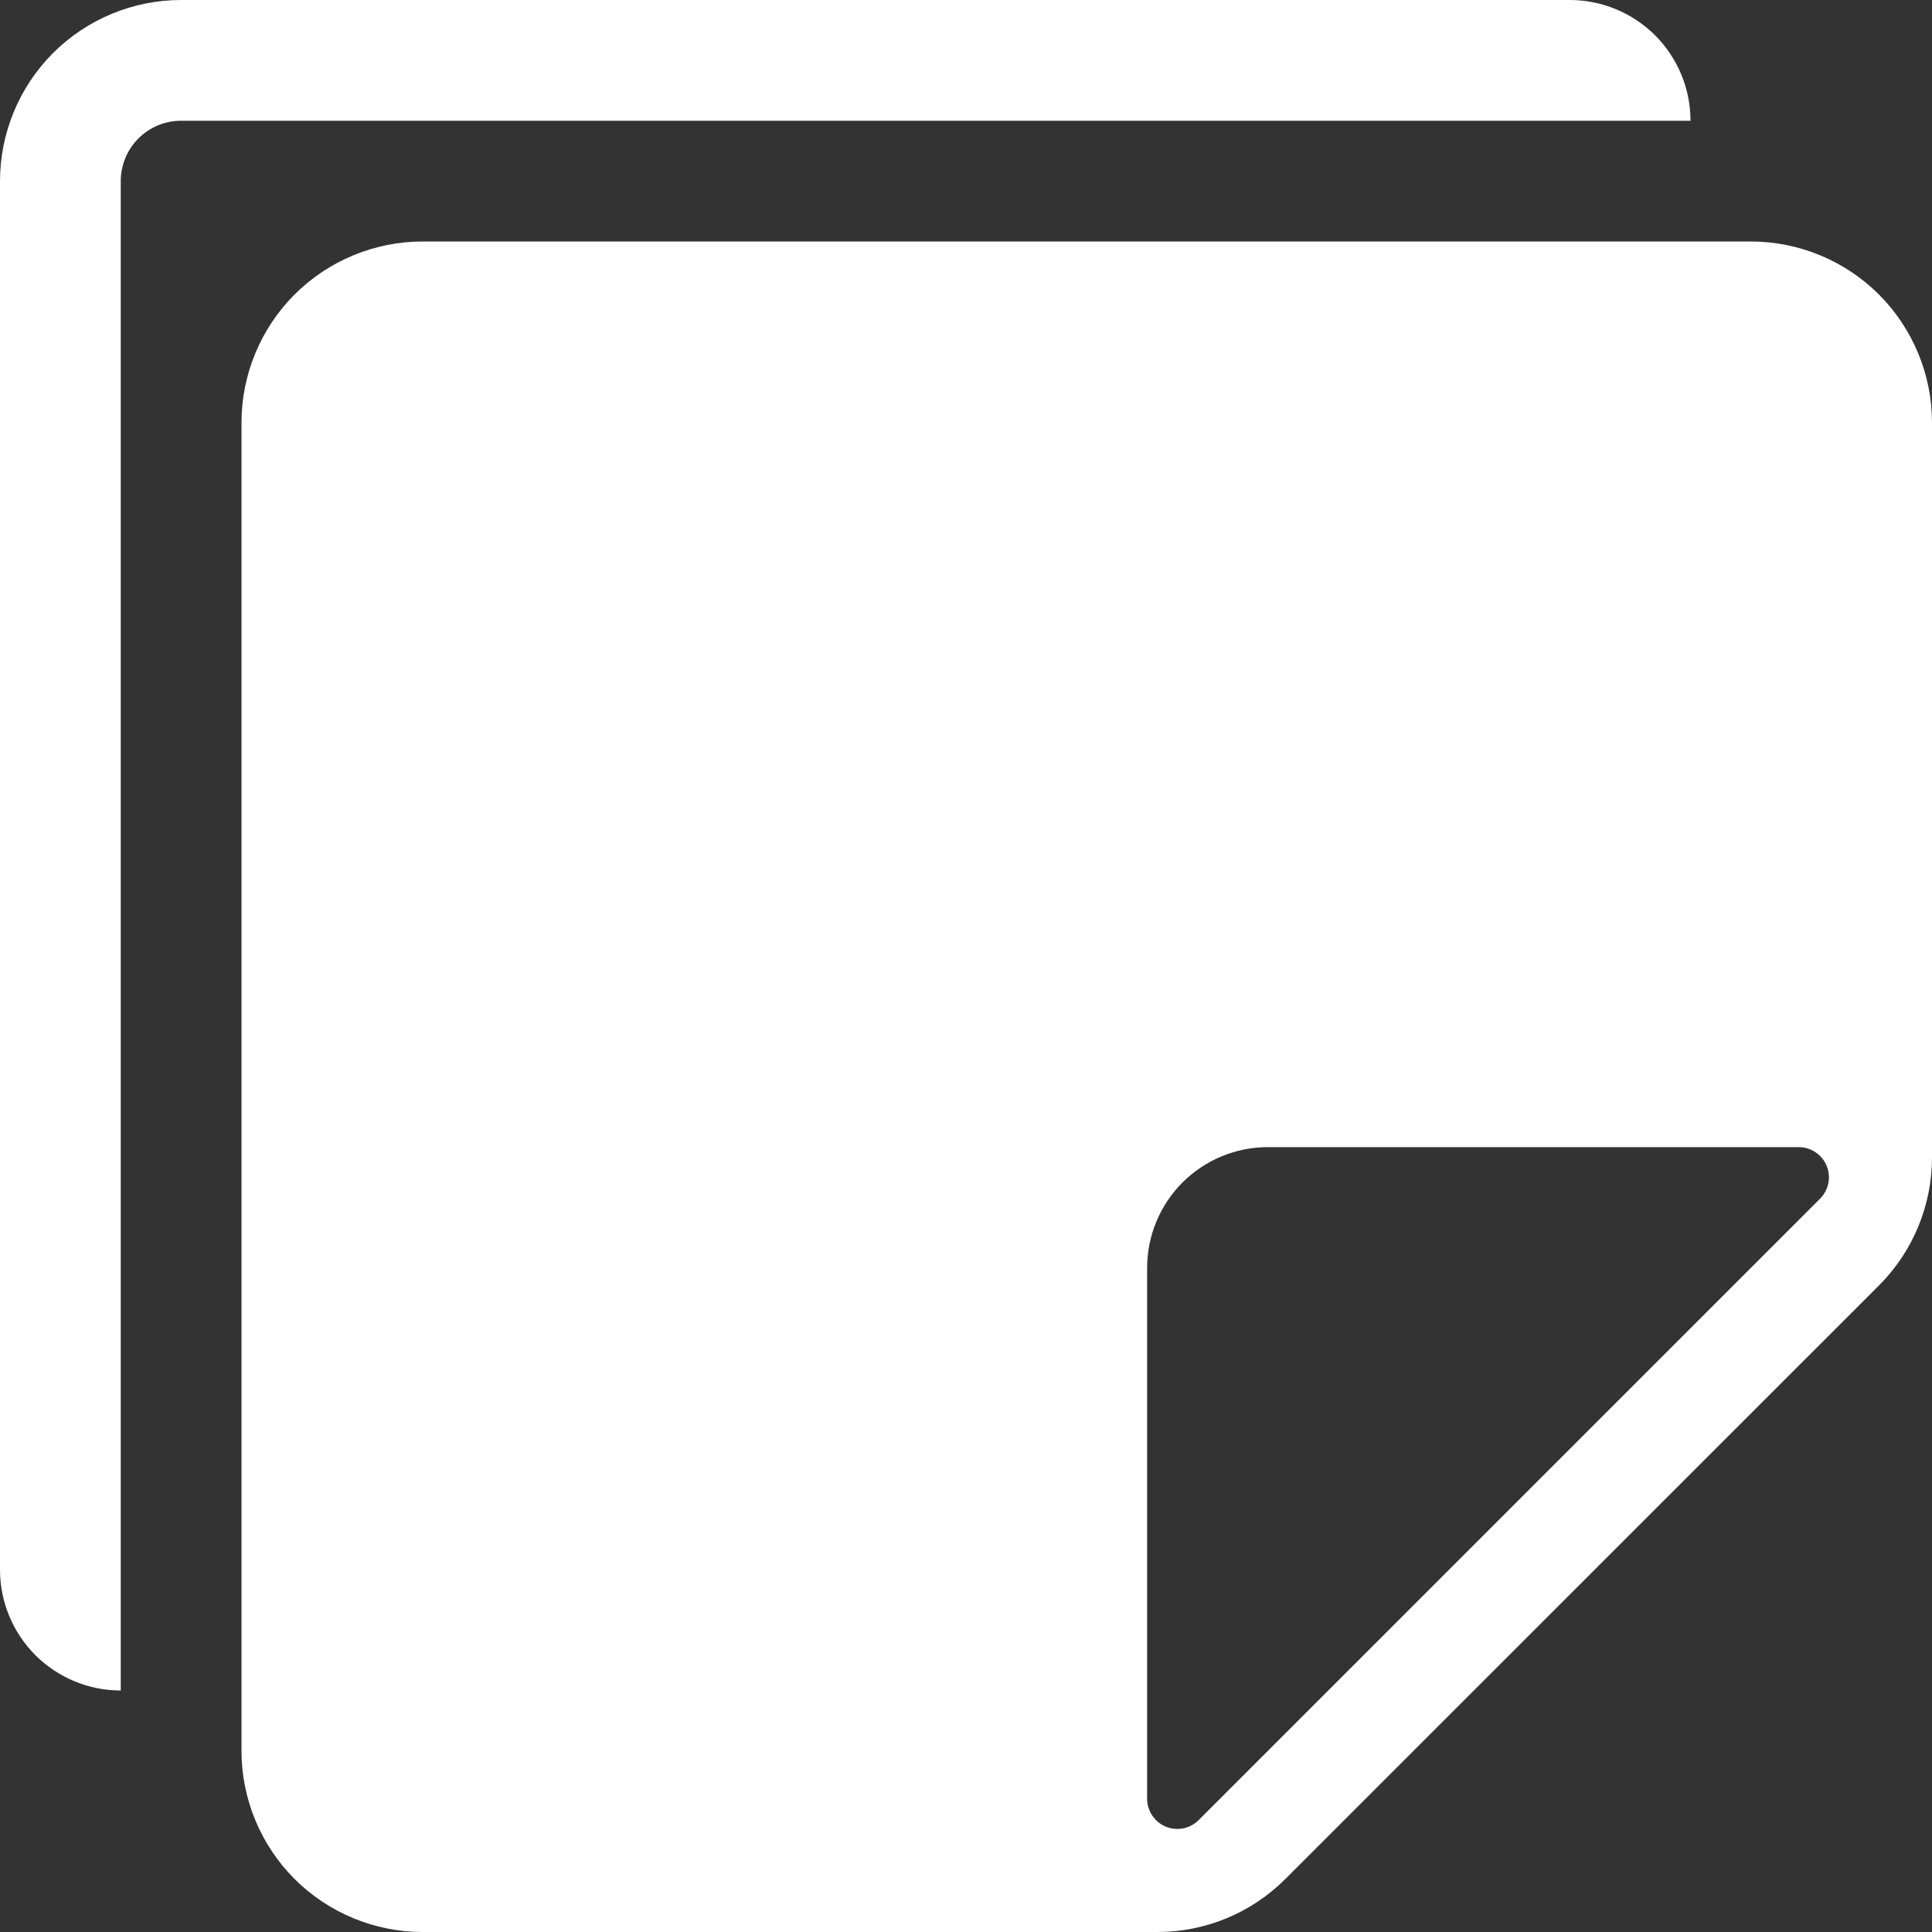 <svg width="20" height="20" viewBox="0 0 20 20" fill="none" xmlns="http://www.w3.org/2000/svg">
<rect x="0" y="0" width="20" height="20" fill="#333333" stroke="none"/>
<g clip-path="url(#clip0_103_117)">
<path d="M0 1.875V16.25C0 16.581 0.132 16.899 0.366 17.134C0.601 17.368 0.918 17.5 1.25 17.5V1.875C1.25 1.709 1.316 1.55 1.433 1.433C1.55 1.316 1.709 1.25 1.875 1.25H17.5C17.5 0.918 17.368 0.601 17.134 0.366C16.899 0.132 16.581 0 16.25 0L1.875 0C1.378 0 0.901 0.198 0.549 0.549C0.198 0.901 0 1.378 0 1.875H0Z" fill="white"/>
<path d="M4.375 2.5C3.878 2.5 3.401 2.698 3.049 3.049C2.698 3.401 2.5 3.878 2.5 4.375V18.125C2.5 18.622 2.698 19.099 3.049 19.451C3.401 19.802 3.878 20 4.375 20H11.982C12.48 20 12.956 19.802 13.307 19.45L19.451 13.307C19.802 12.956 20 12.479 20 11.982V4.375C20 3.878 19.802 3.401 19.451 3.049C19.099 2.698 18.622 2.5 18.125 2.5H4.375ZM11.875 13.125C11.875 12.793 12.007 12.476 12.241 12.241C12.476 12.007 12.793 11.875 13.125 11.875H18.62C18.682 11.875 18.742 11.893 18.794 11.928C18.845 11.962 18.886 12.011 18.909 12.068C18.933 12.125 18.939 12.188 18.927 12.249C18.915 12.309 18.885 12.365 18.841 12.409L12.409 18.841C12.365 18.885 12.309 18.915 12.249 18.927C12.188 18.939 12.125 18.933 12.068 18.909C12.011 18.886 11.962 18.845 11.928 18.794C11.893 18.742 11.875 18.682 11.875 18.62V13.125Z" fill="white"/>
</g>
<defs>
<clipPath id="clip0_103_117">
<rect width="20" height="20" fill="white"/>
</clipPath>
</defs>
</svg>
